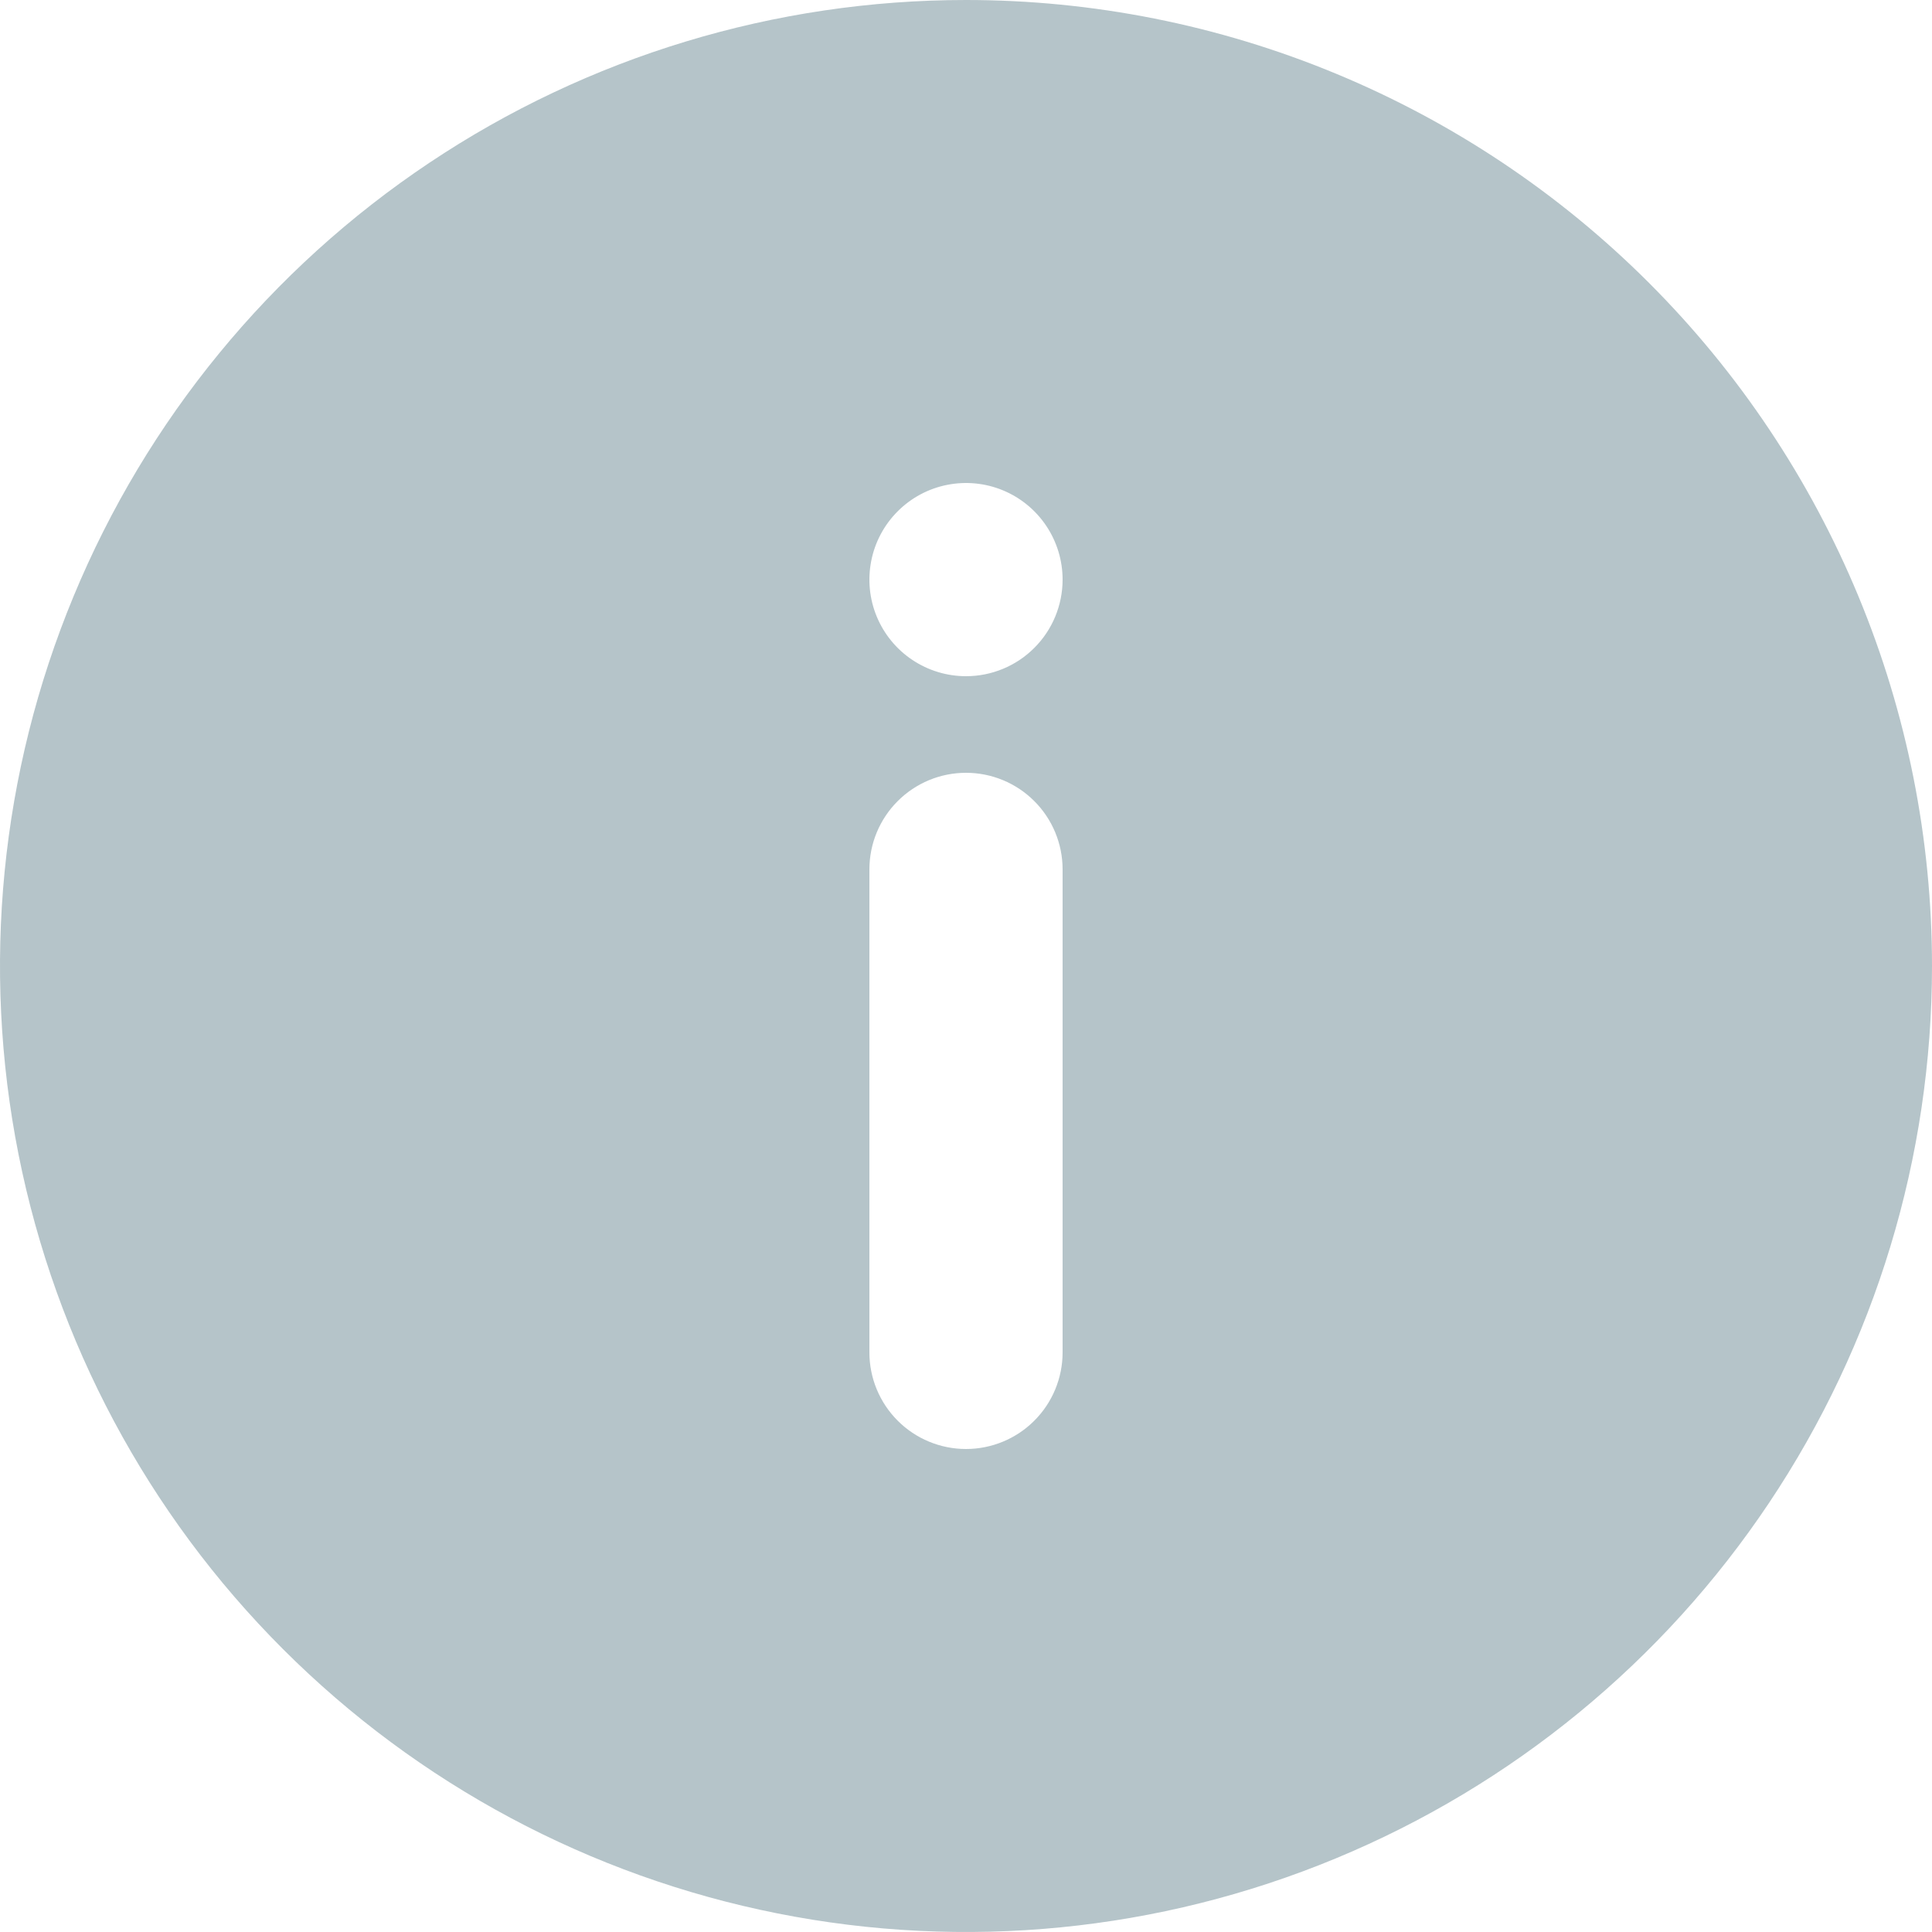 <svg width="60" height="60" viewBox="0 0 60 60" fill="none" xmlns="http://www.w3.org/2000/svg">
<path opacity="0.3" d="M30 0C24.067 0 18.266 1.759 13.333 5.056C8.399 8.352 4.554 13.038 2.284 18.52C0.013 24.001 -0.581 30.033 0.576 35.853C1.734 41.672 4.591 47.018 8.787 51.213C12.982 55.409 18.328 58.266 24.147 59.423C29.967 60.581 35.999 59.987 41.48 57.716C46.962 55.446 51.648 51.601 54.944 46.667C58.24 41.734 60 35.933 60 30C60 26.06 59.224 22.159 57.716 18.52C56.209 14.88 53.999 11.573 51.213 8.787C48.428 6.001 45.12 3.791 41.48 2.284C37.841 0.776 33.94 0 30 0V0ZM33 42C33 42.796 32.684 43.559 32.121 44.121C31.559 44.684 30.796 45 30 45C29.204 45 28.441 44.684 27.879 44.121C27.316 43.559 27 42.796 27 42V27C27 26.204 27.316 25.441 27.879 24.879C28.441 24.316 29.204 24 30 24C30.796 24 31.559 24.316 32.121 24.879C32.684 25.441 33 26.204 33 27V42ZM30 21C29.407 21 28.827 20.824 28.333 20.494C27.84 20.165 27.455 19.696 27.228 19.148C27.001 18.6 26.942 17.997 27.058 17.415C27.173 16.833 27.459 16.298 27.879 15.879C28.298 15.459 28.833 15.173 29.415 15.058C29.997 14.942 30.6 15.001 31.148 15.228C31.696 15.455 32.165 15.84 32.494 16.333C32.824 16.827 33 17.407 33 18C33 18.796 32.684 19.559 32.121 20.121C31.559 20.684 30.796 21 30 21Z" fill="#073B4C"/>
</svg>
